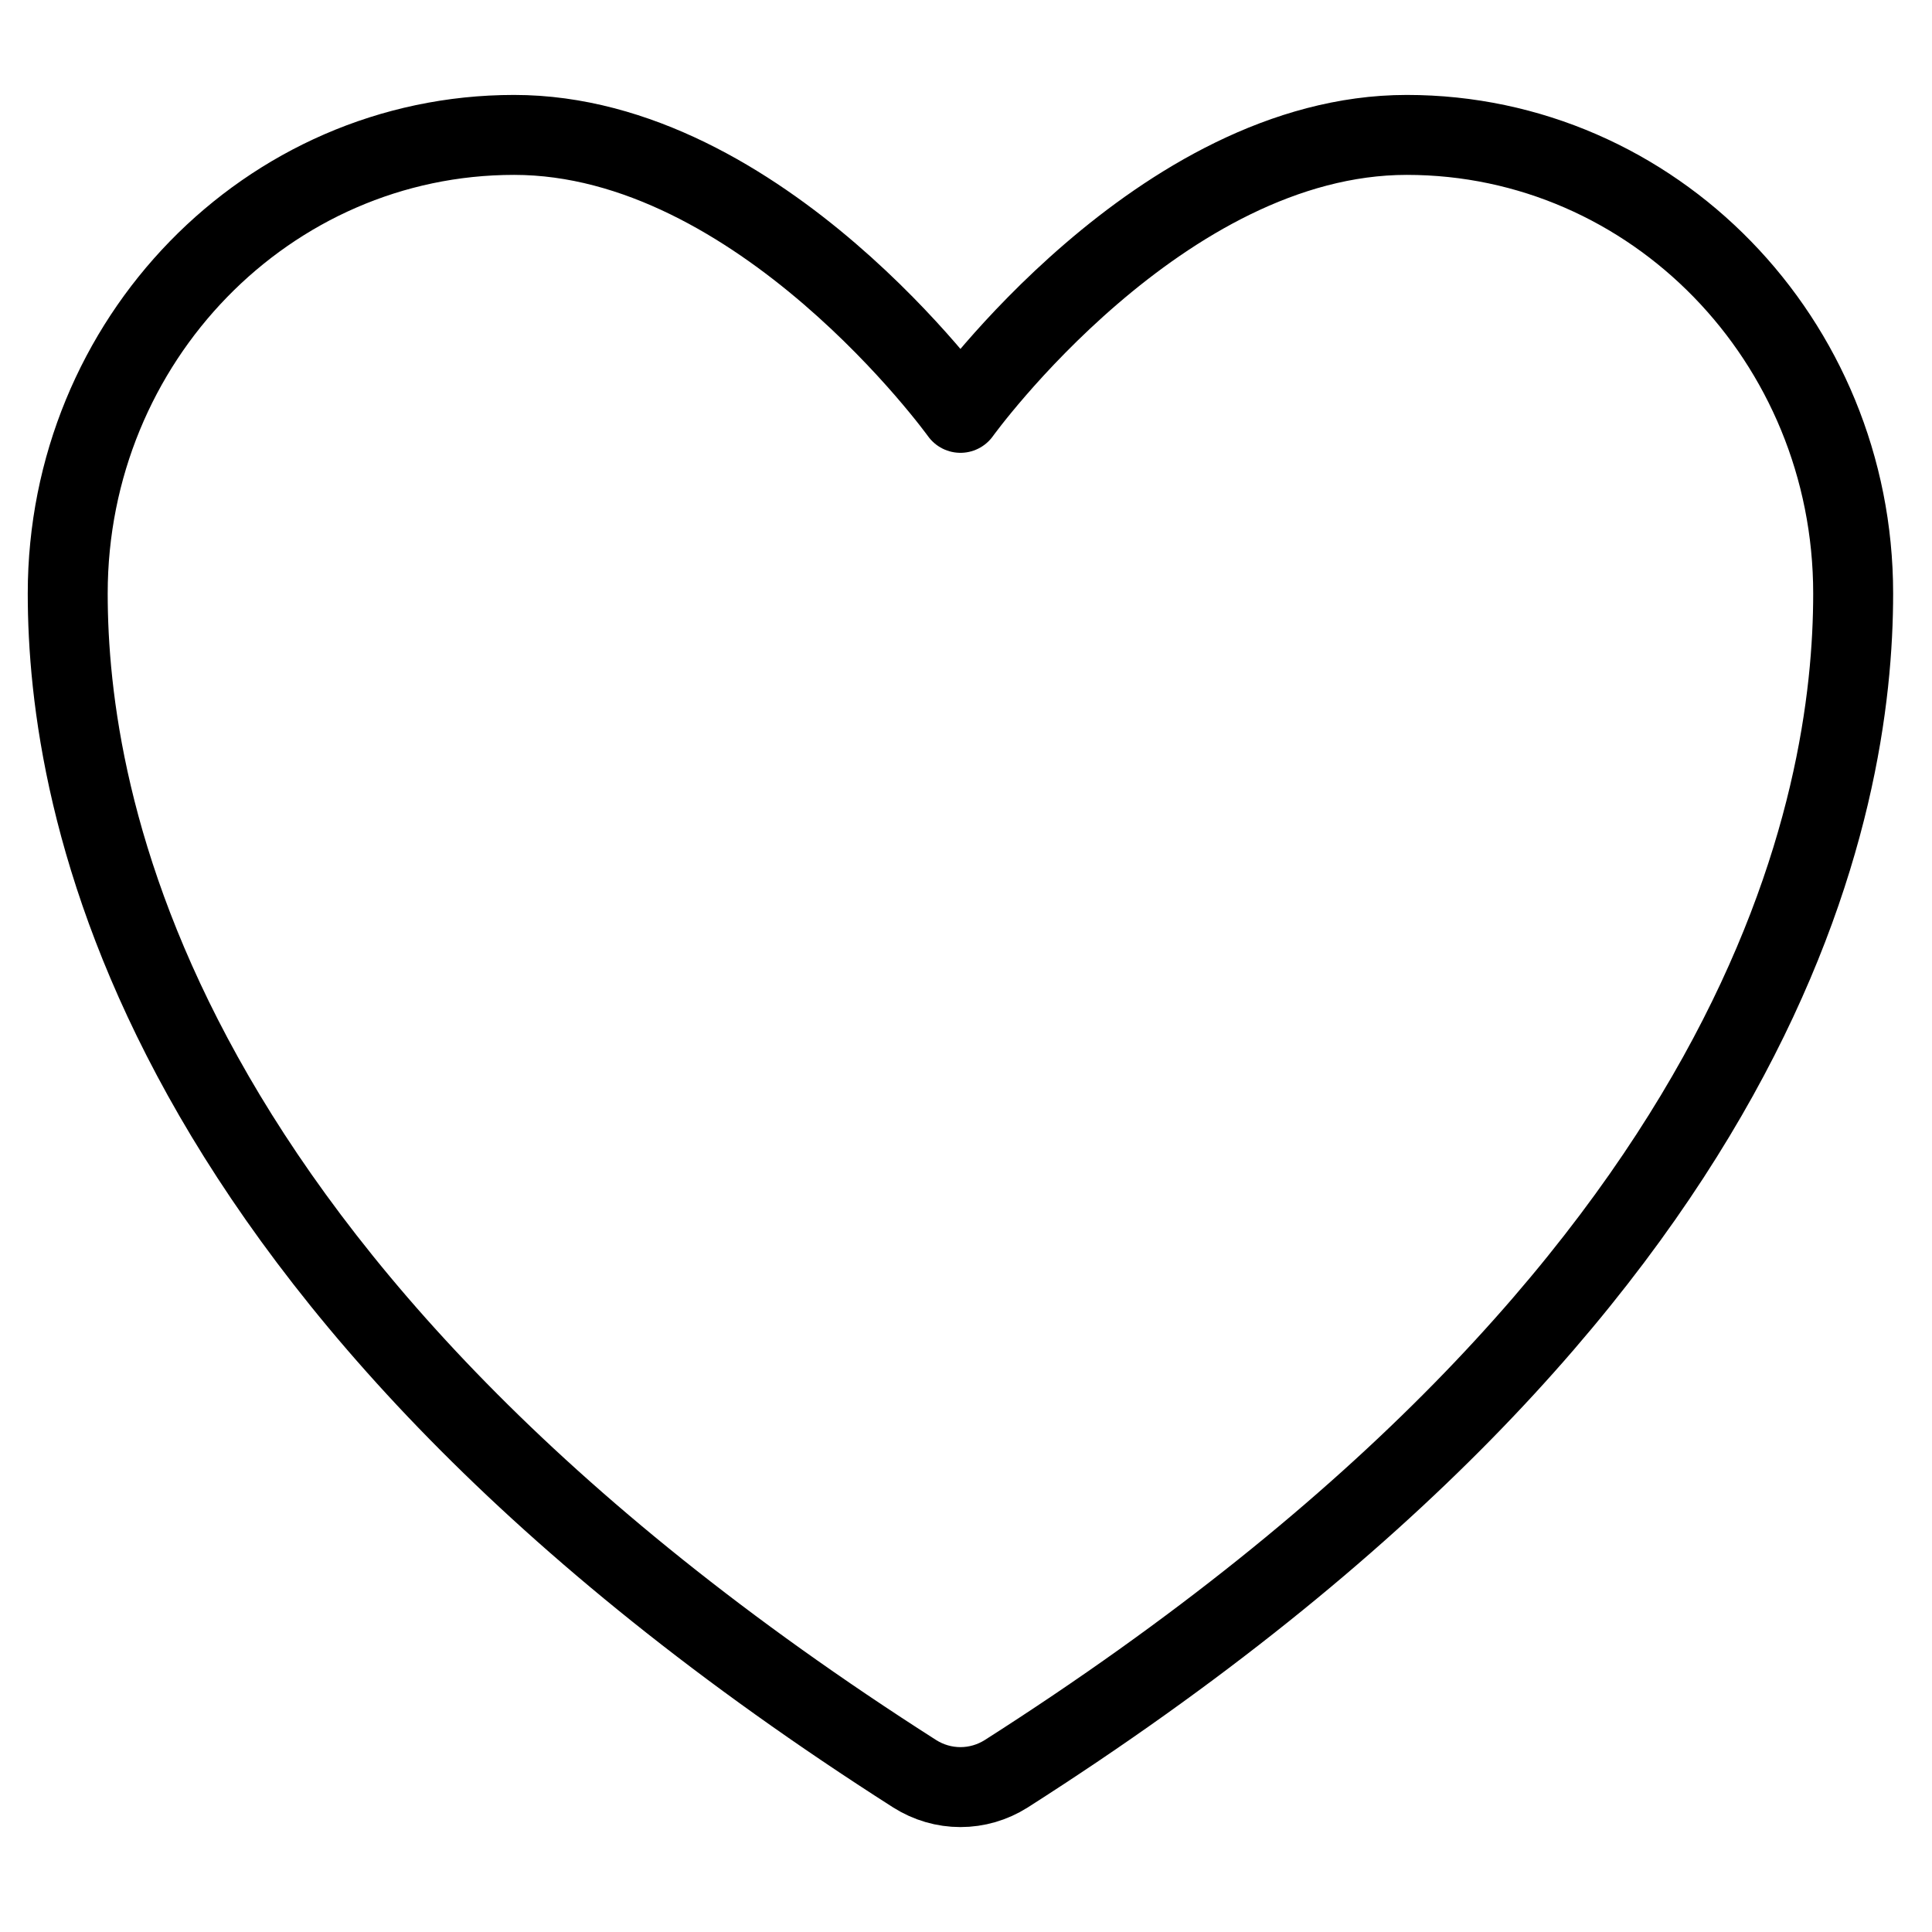 <svg width="145" height="145" viewBox="0 0 145 145" fill="none" xmlns="http://www.w3.org/2000/svg">
<path d="M38.583 10.125C20.085 10.125 5.083 25.533 5.083 44.543C5.083 59.889 10.946 96.31 68.653 133.127C69.687 133.78 70.873 134.125 72.083 134.125C73.293 134.125 74.48 133.78 75.514 133.127C133.221 96.31 139.083 59.889 139.083 44.543C139.083 25.533 124.082 10.125 105.583 10.125C87.085 10.125 72.083 30.985 72.083 30.985C72.083 30.985 57.082 10.125 38.583 10.125Z" stroke="black" stroke-width="6" stroke-linecap="round" stroke-linejoin="round"/>
</svg>

